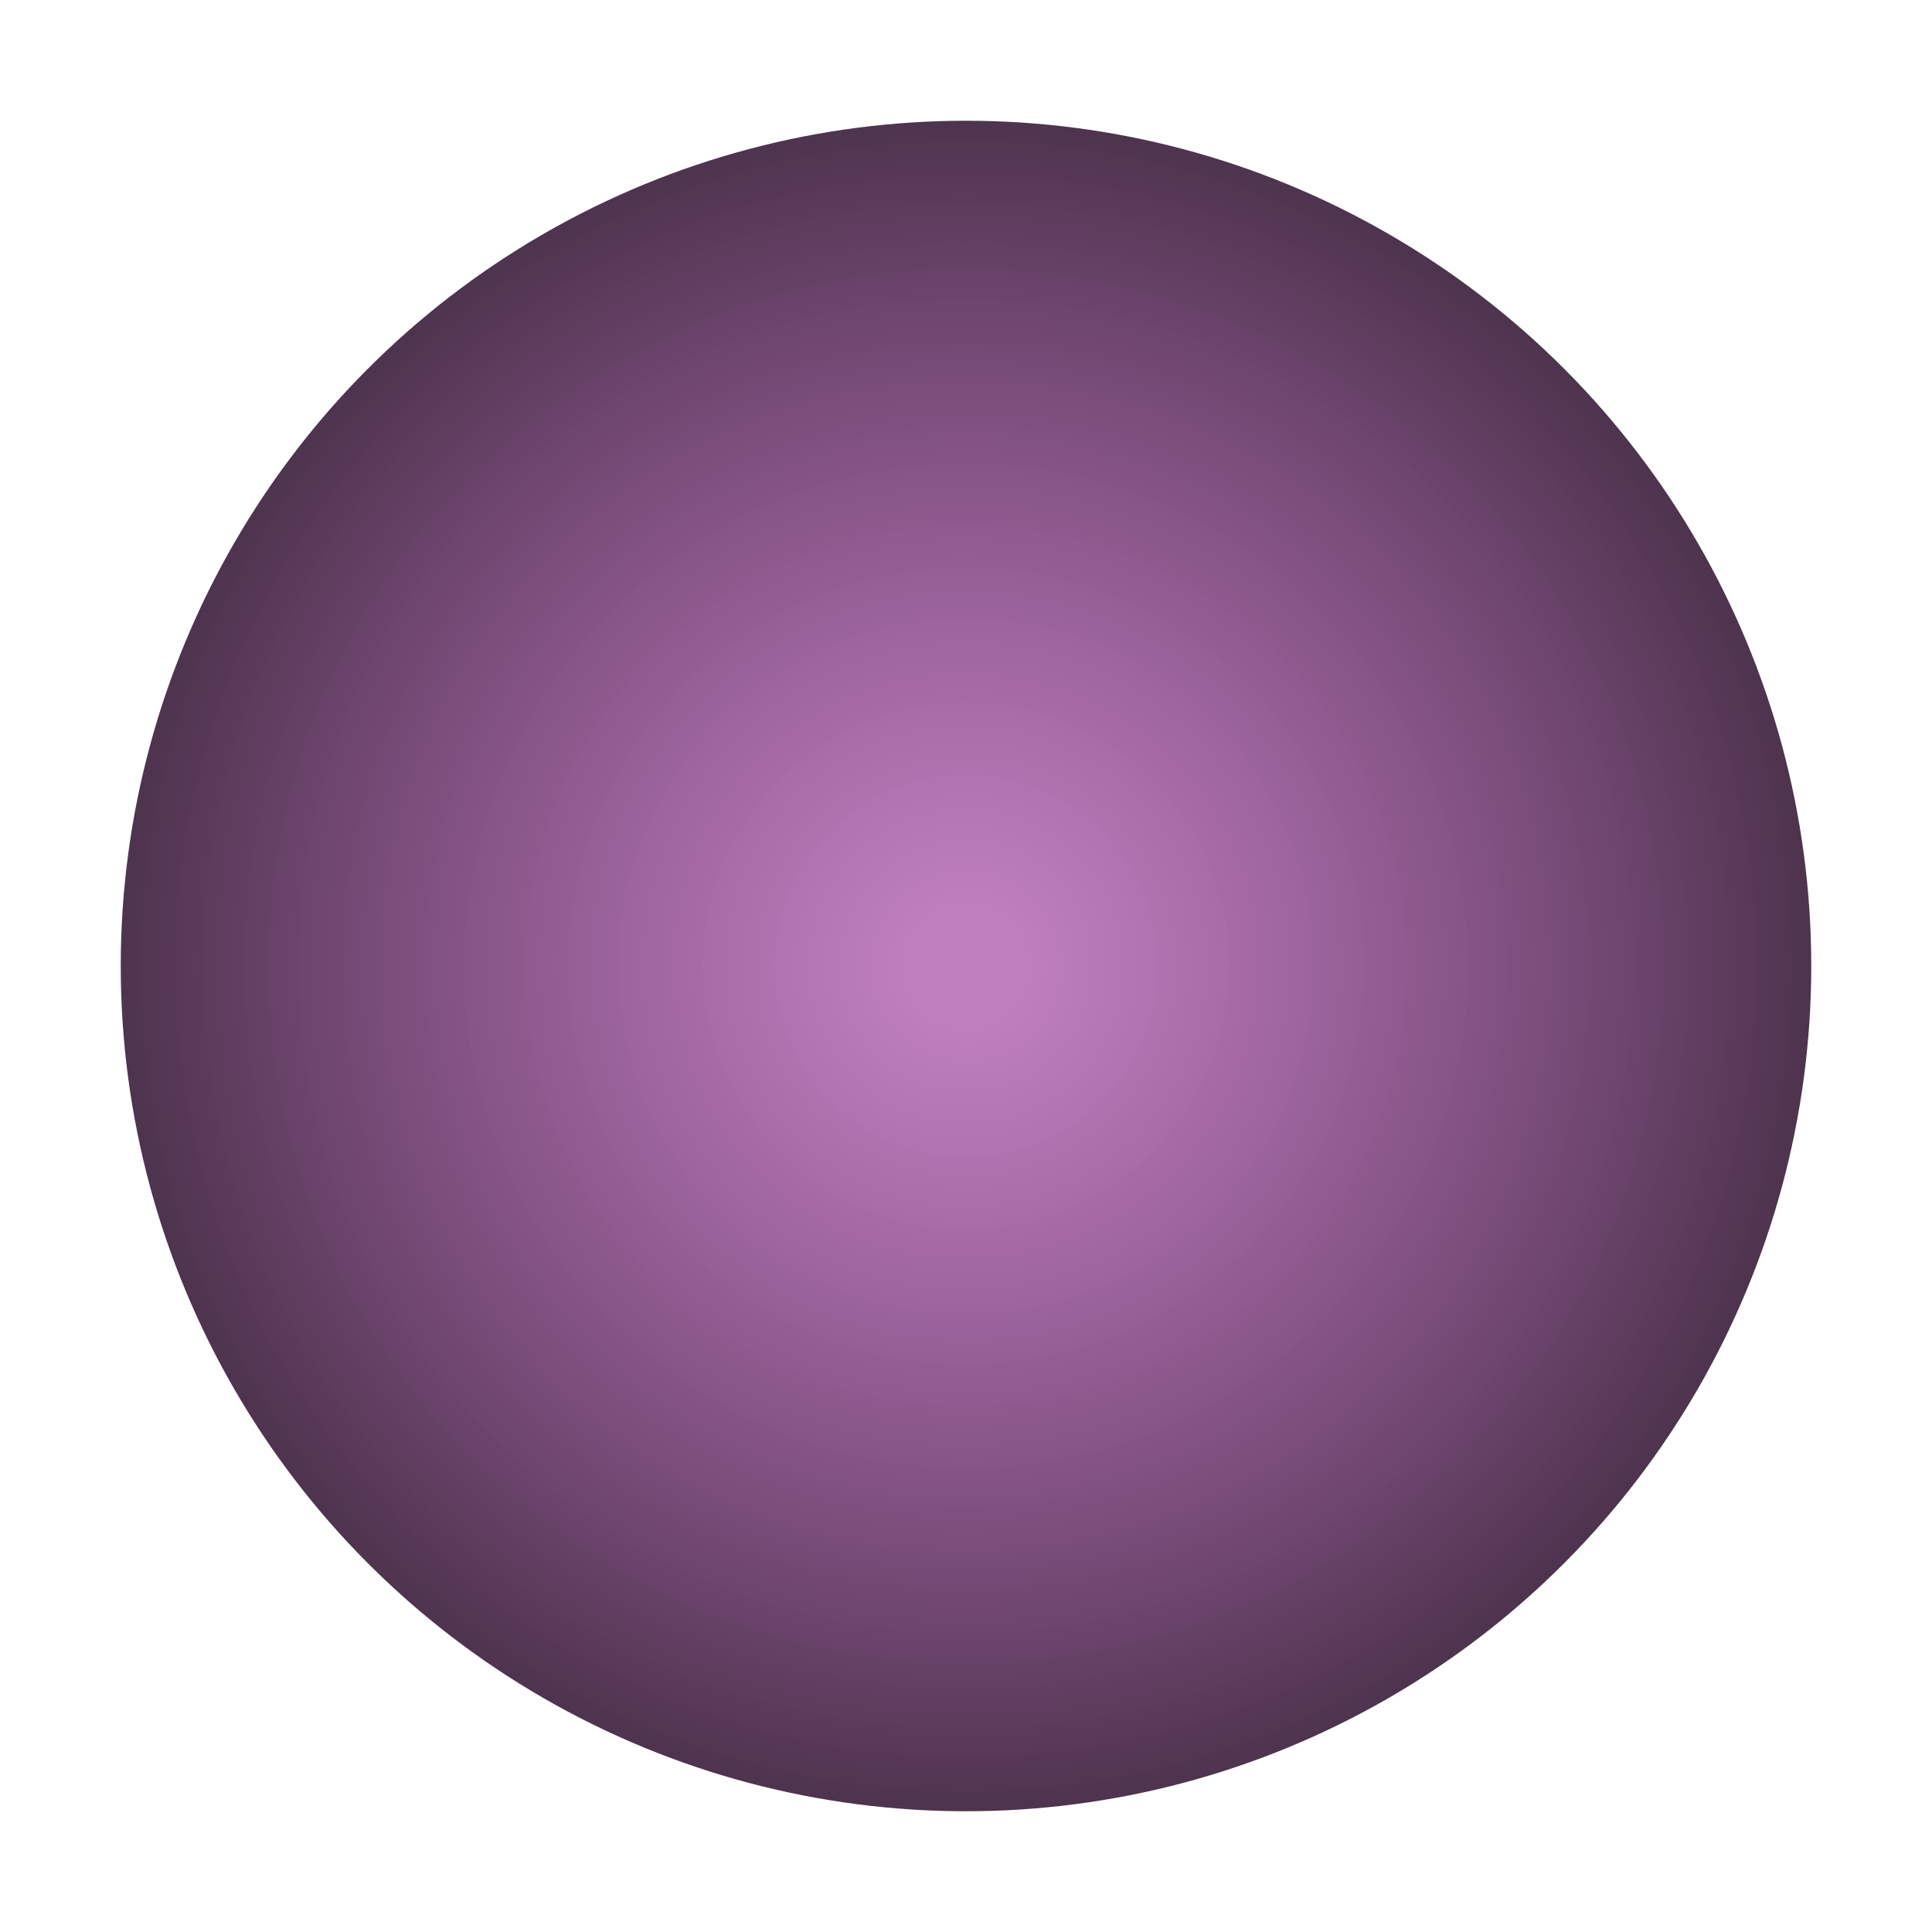 <?xml version="1.0" encoding="utf-8"?>
<!DOCTYPE svg PUBLIC "-//W3C//DTD SVG 1.1//EN" "http://www.w3.org/Graphics/SVG/1.1/DTD/svg11.dtd">
<svg version="1.1" id="Layer_1" xmlns="http://www.w3.org/2000/svg" xmlns:xlink="http://www.w3.org/1999/xlink" x="0px" y="0px" width="85px" height="85px" viewBox="0 0 80 80" enable-background="new 0 0 80 80" xml:space="preserve">
  <defs>
    <radialGradient id="grad1" cx="50%" cy="50%" r="66%" fx="50%" fy="50%">
      <stop offset="5%" stop-color="purple" stop-opacity="0.5" />
      <stop offset="100%" stop-opacity="0.9" />
    </radialGradient>
  </defs>
  <ellipse cx="40" cy="40" rx="35" ry="35" fill="url(#grad1)" />
</svg>
